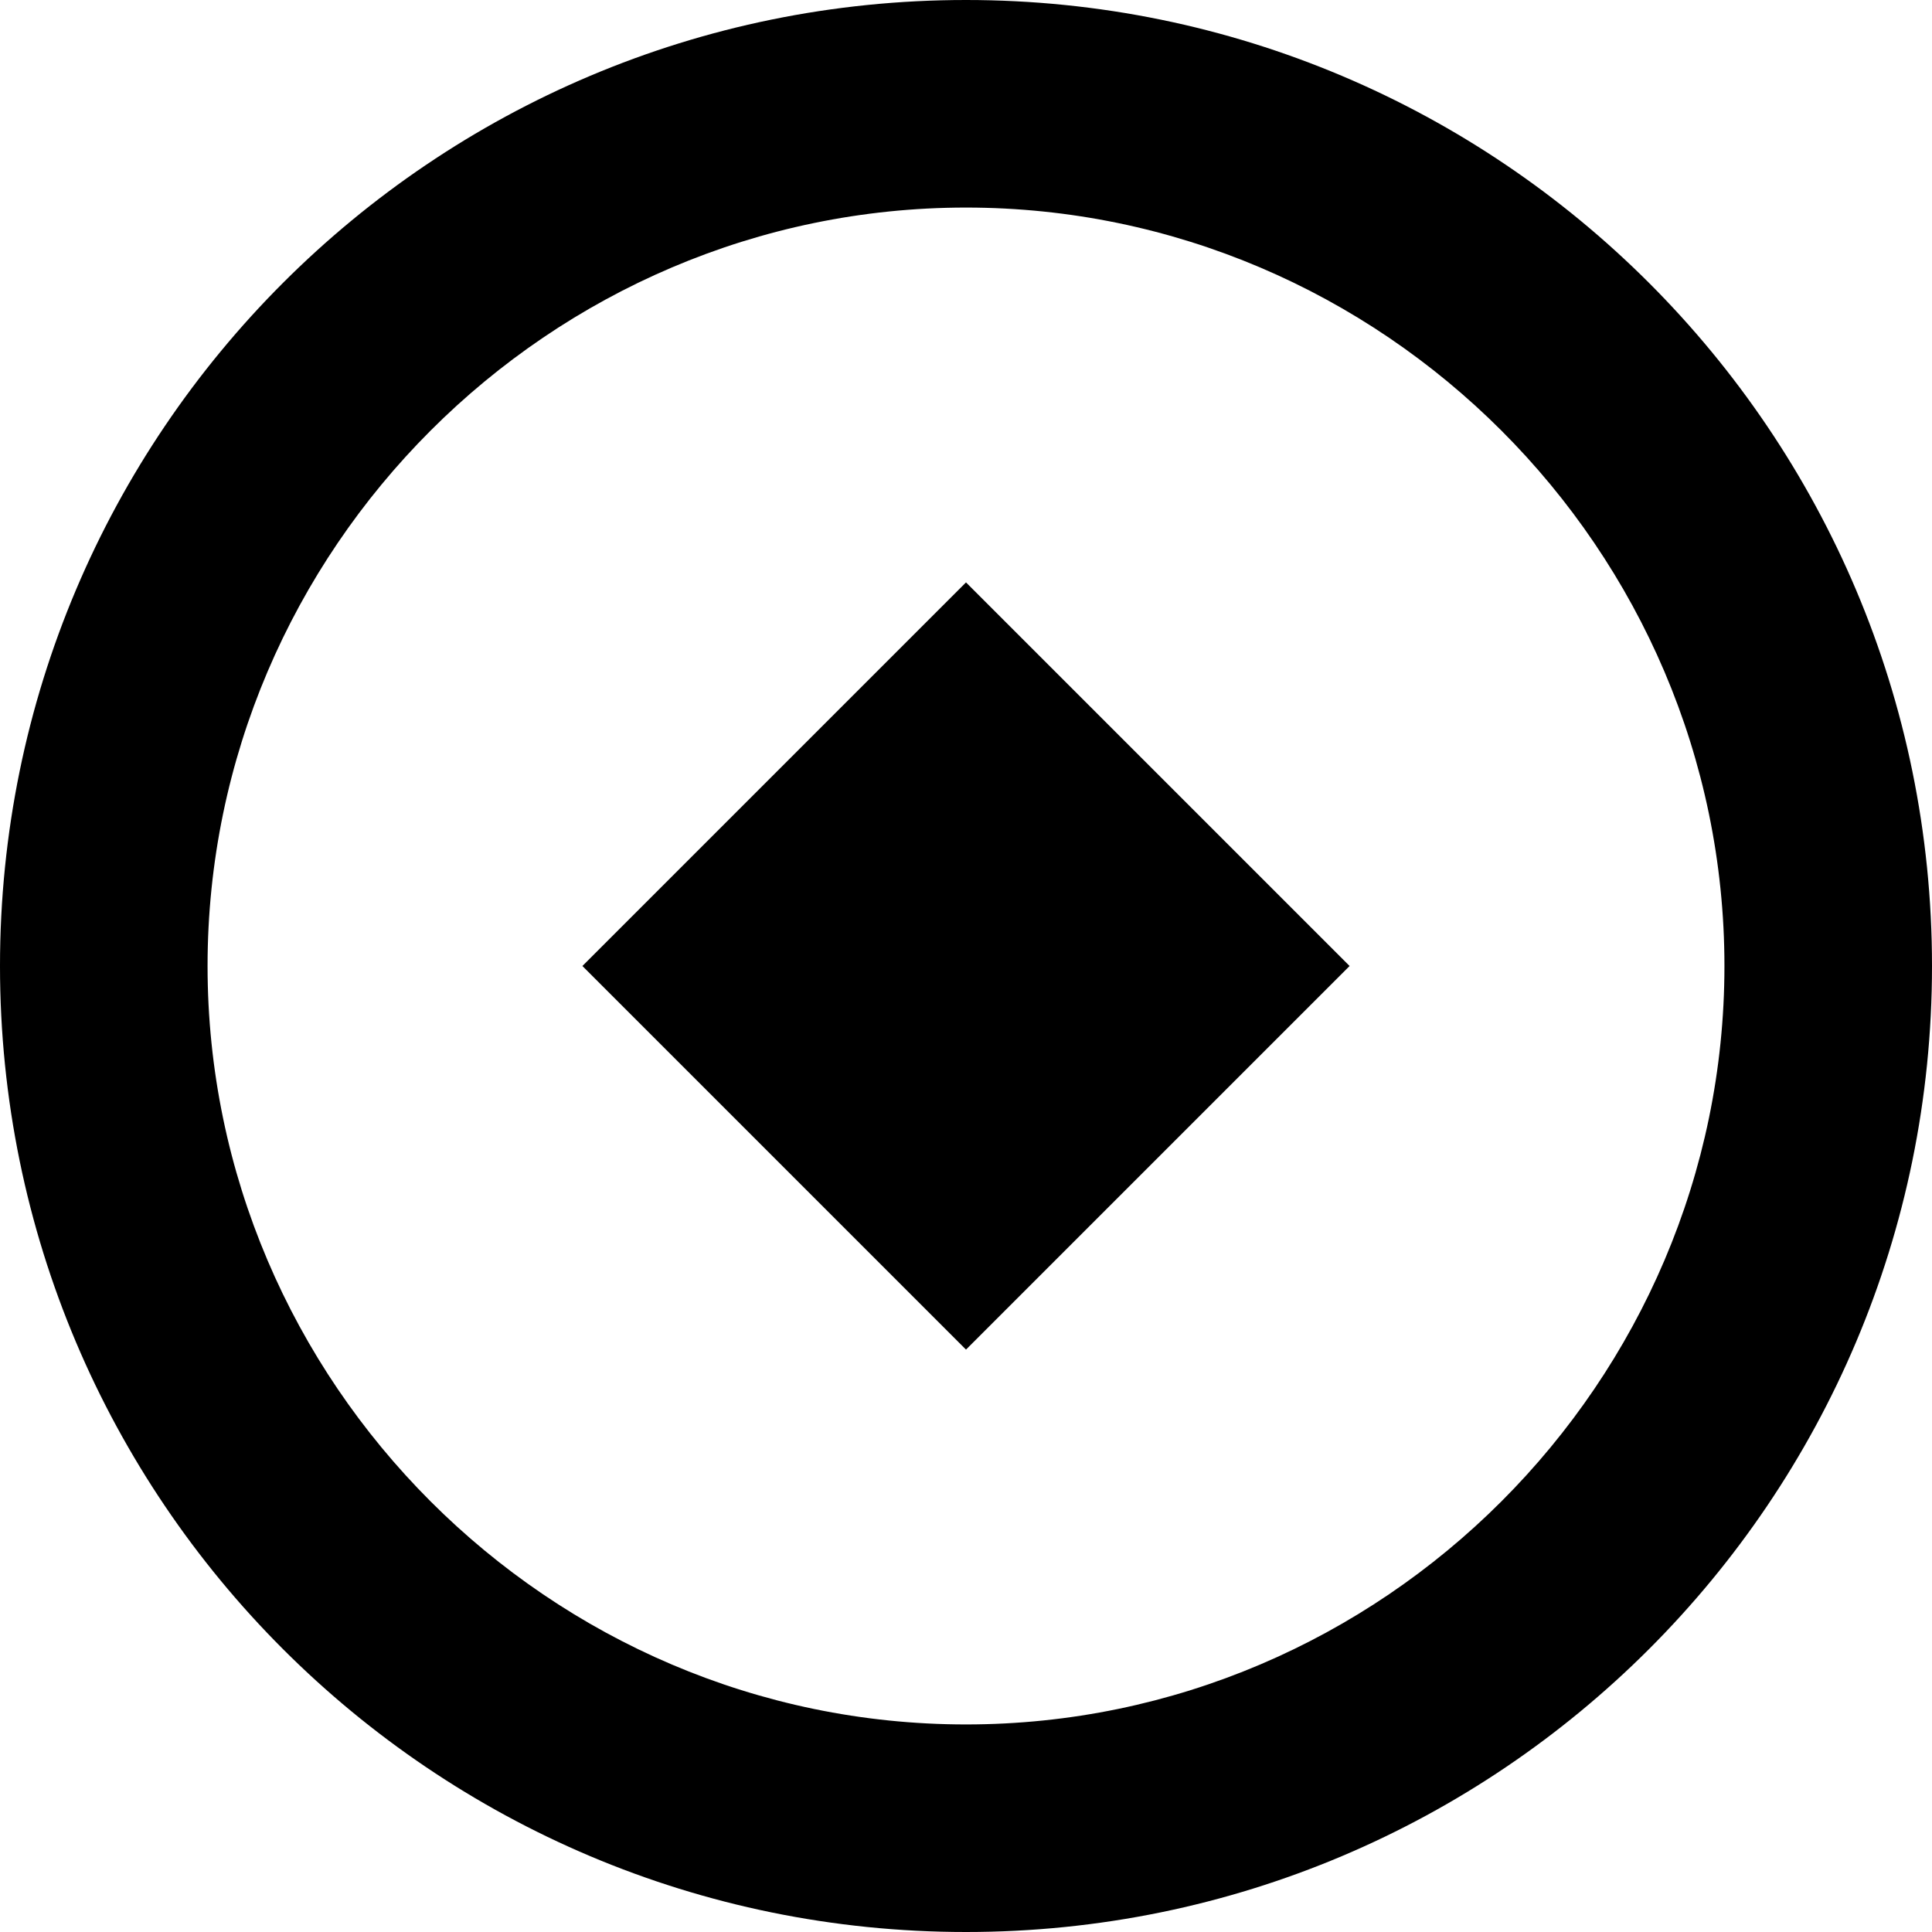 <?xml version="1.0" encoding="UTF-8"?>
<svg width="256" height="256" viewBox="0 0 256 256" fill="none" xmlns="http://www.w3.org/2000/svg">
<path d="M128 0C198.692 0 256 57.308 256 128C256 198.692 198.692 256 128 256C57.308 256 0 198.692 0 128C0 57.308 57.308 0 128 0ZM27.503 128C27.503 183.189 72.811 228.497 128 228.497C183.189 228.497 228.497 183.189 228.497 128C228.497 72.811 183.189 27.503 128 27.503C72.811 27.503 27.503 72.811 27.503 128ZM77.172 128L128 77.172L178.828 128L128 178.828L77.172 128Z" fill="black"/>
</svg> 